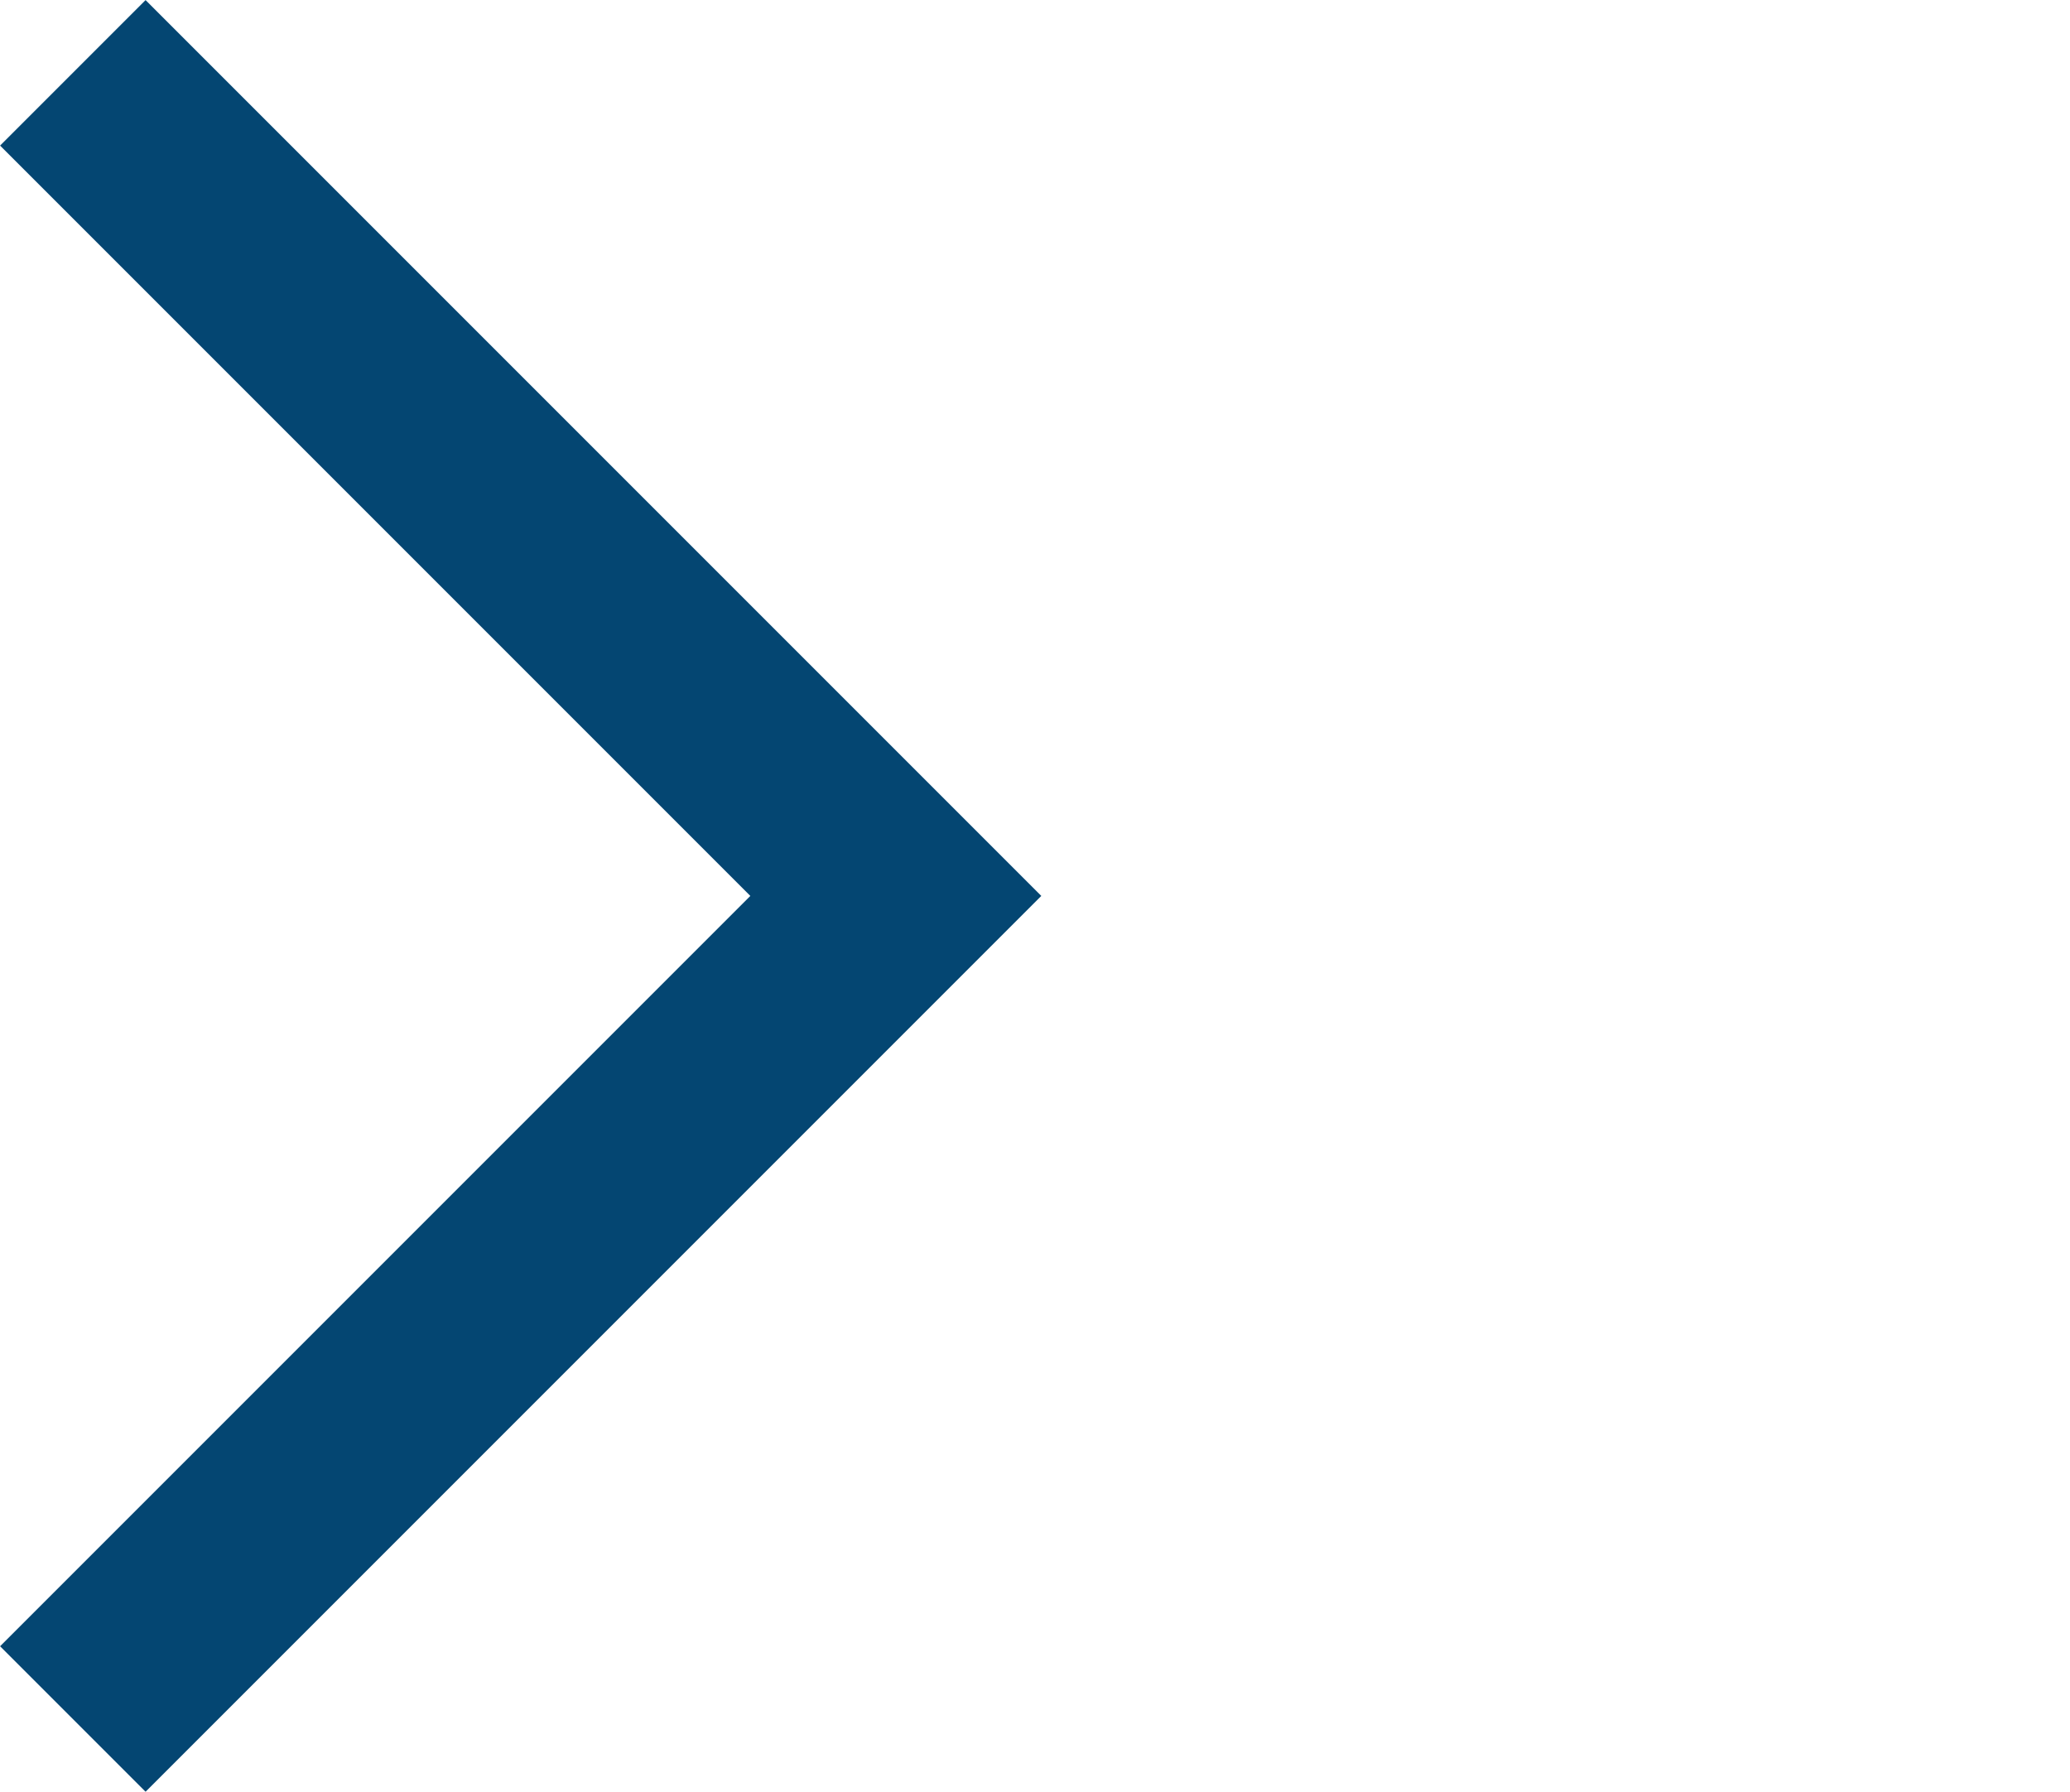 <svg xmlns="http://www.w3.org/2000/svg" width="10.061" height="8.707" viewBox="0 0 10.061 8.707">
  <path id="Path_1" data-name="Path 1" d="M1,1,5,5,1,9" transform="translate(-0.646 -0.646)" fill="none" stroke="#044672" stroke-width="1"/>
</svg>
